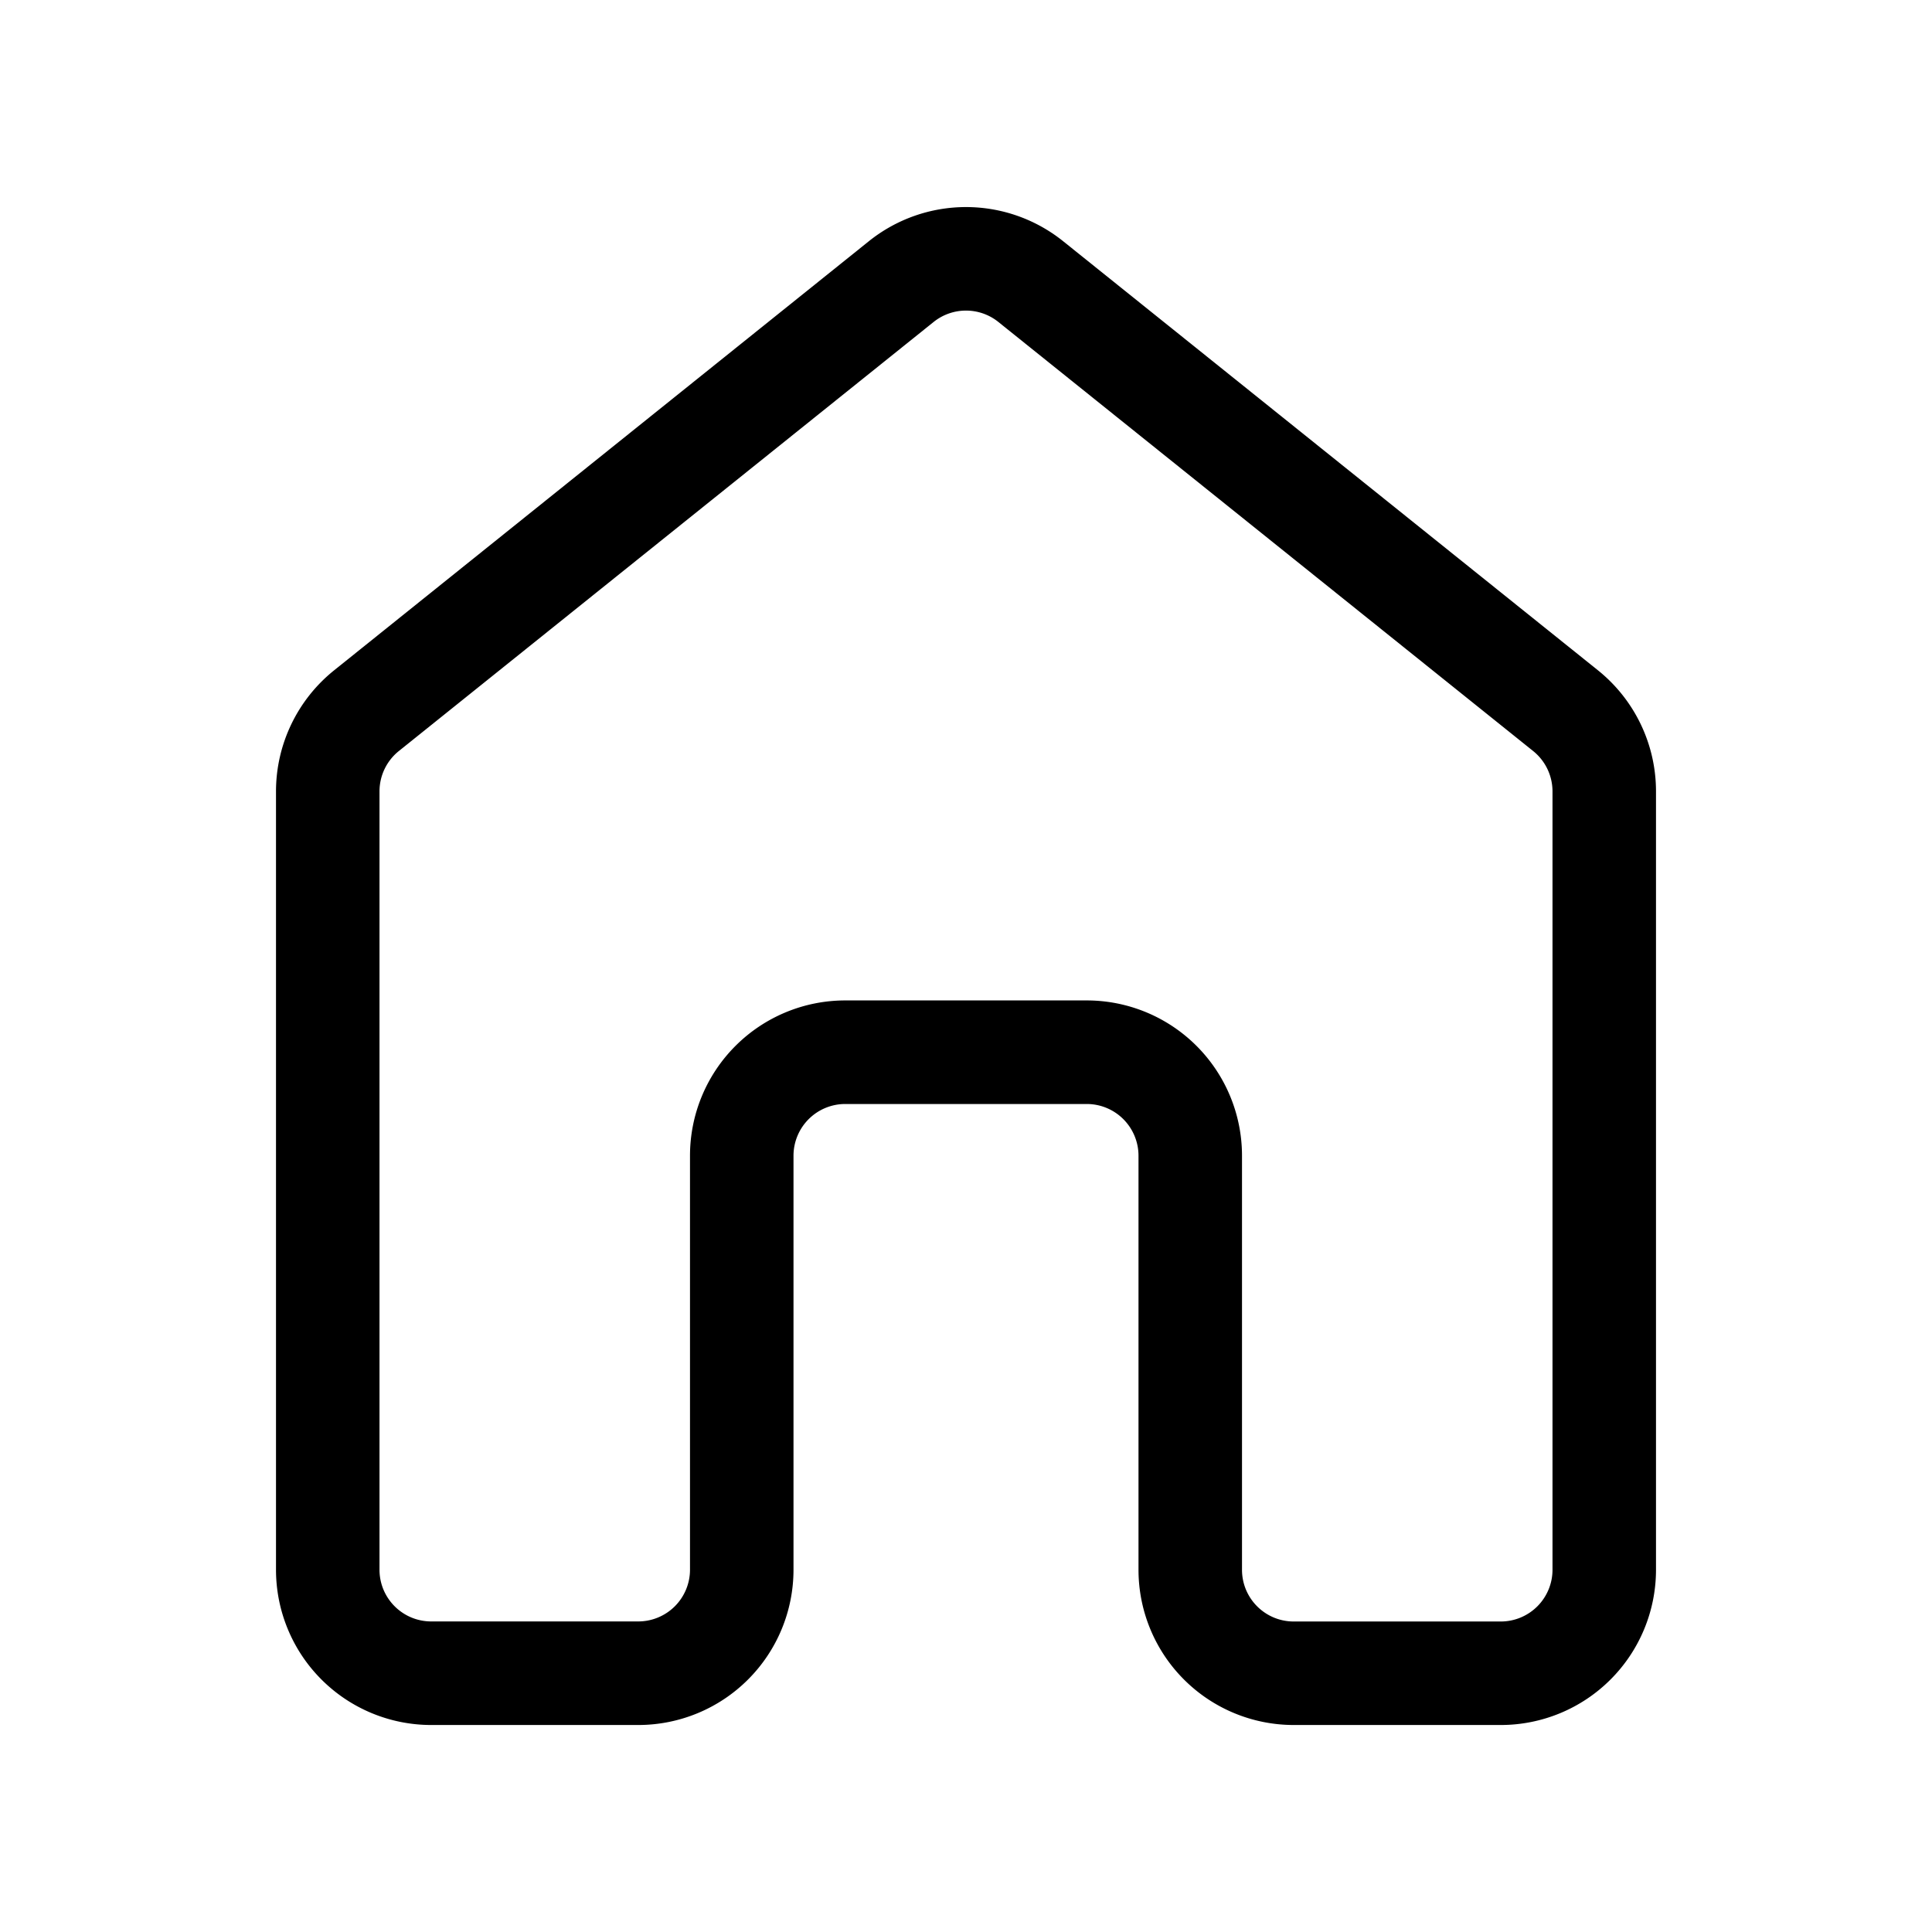 <svg xmlns="http://www.w3.org/2000/svg" viewBox="0 0 28 28"><path fill="currentColor" d="M12.592 3.496a2.25 2.25 0 0 1 2.816 0l7.75 6.218A2.25 2.25 0 0 1 24 11.47v11.28A2.25 2.25 0 0 1 21.75 25h-3a2.25 2.25 0 0 1-2.25-2.25v-6a.75.75 0 0 0-.75-.75h-3.5a.75.75 0 0 0-.75.75v6A2.25 2.25 0 0 1 9.25 25h-3A2.25 2.25 0 0 1 4 22.75V11.47c0-.682.31-1.328.842-1.755zm1.877 1.17a.75.75 0 0 0-.938 0l-7.75 6.218a.75.75 0 0 0-.281.585v11.28c0 .415.336.75.75.75h3a.75.75 0 0 0 .75-.75v-6a2.25 2.25 0 0 1 2.25-2.25h3.5A2.25 2.25 0 0 1 18 16.75v6c0 .415.336.75.75.75h3a.75.75 0 0 0 .75-.75V11.47a.75.75 0 0 0-.28-.585l-7.75-6.218z"/></svg>